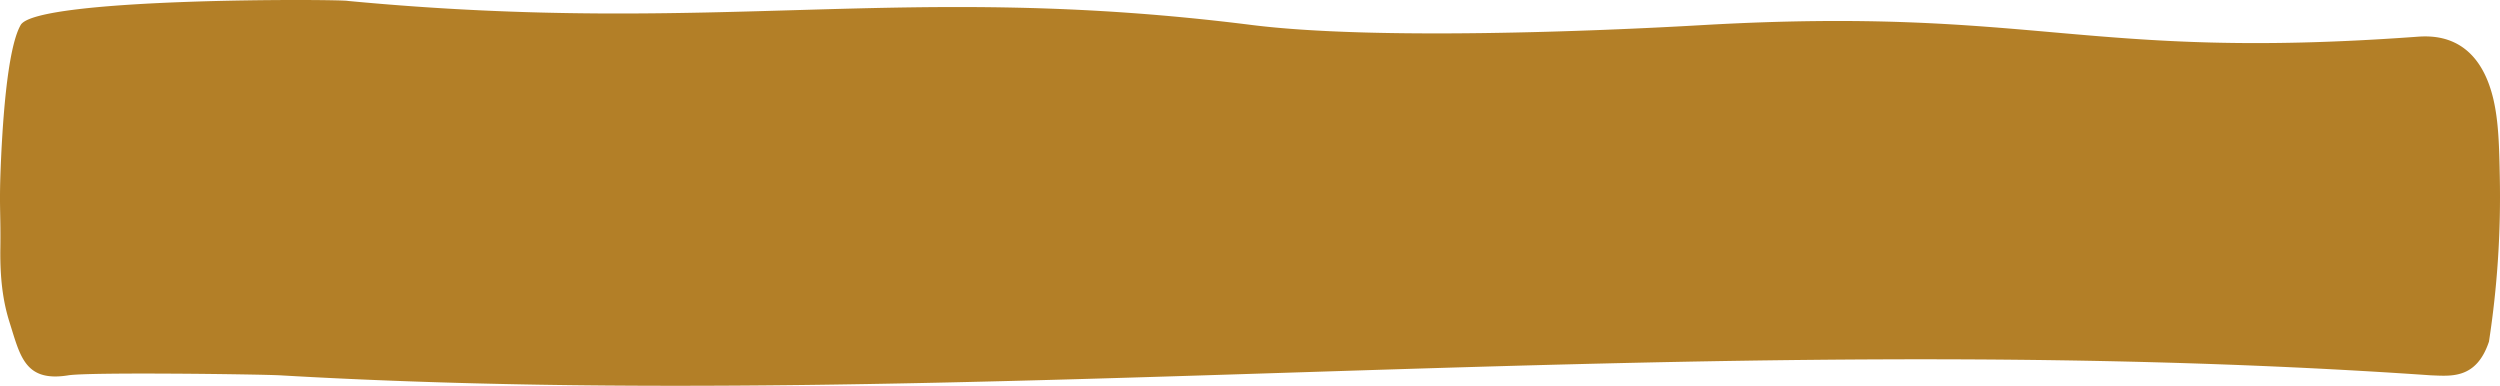 <svg xmlns="http://www.w3.org/2000/svg" width="559.172" height="86.29" viewBox="0 0 559.172 86.29">
  <g id="wyjdzmenu_first" transform="translate(-0.497 -0.371)">
    <path id="wyjdzmenu_first-2" data-name="wyjdzmenu_first" d="M557.2,76.782c-2.827,8.448-8.482,7.7-12.993,7.537-165.063-11.429-327.492,8.945-481.086,0-4.67-.248-42.675-.745-47.345,0C6.028,85.892,5.025,80.012,2.611,72.392,1.5,68.831.45,63.944.577,55.828c.1-7.123-.222-8.779,0-15.985C.959,28.828,2.039,11.353,5.12,5.969,8.615-.243,76.758.163,78.283.577,162.014,8.5,202.334-3.887,280.545,5.969c27.256,3.4,76.846,1.408,100.989,0C455.965,1.745,466.35,14,540.749,8.619c3.3-.248,13.946-1.16,17.472,14.08,1.112,4.886,1.271,10.187,1.4,17.144A213.3,213.3,0,0,1,557.2,76.782Z" transform="translate(0 0)" fill="#b37f27"/>
  </g>
</svg>
